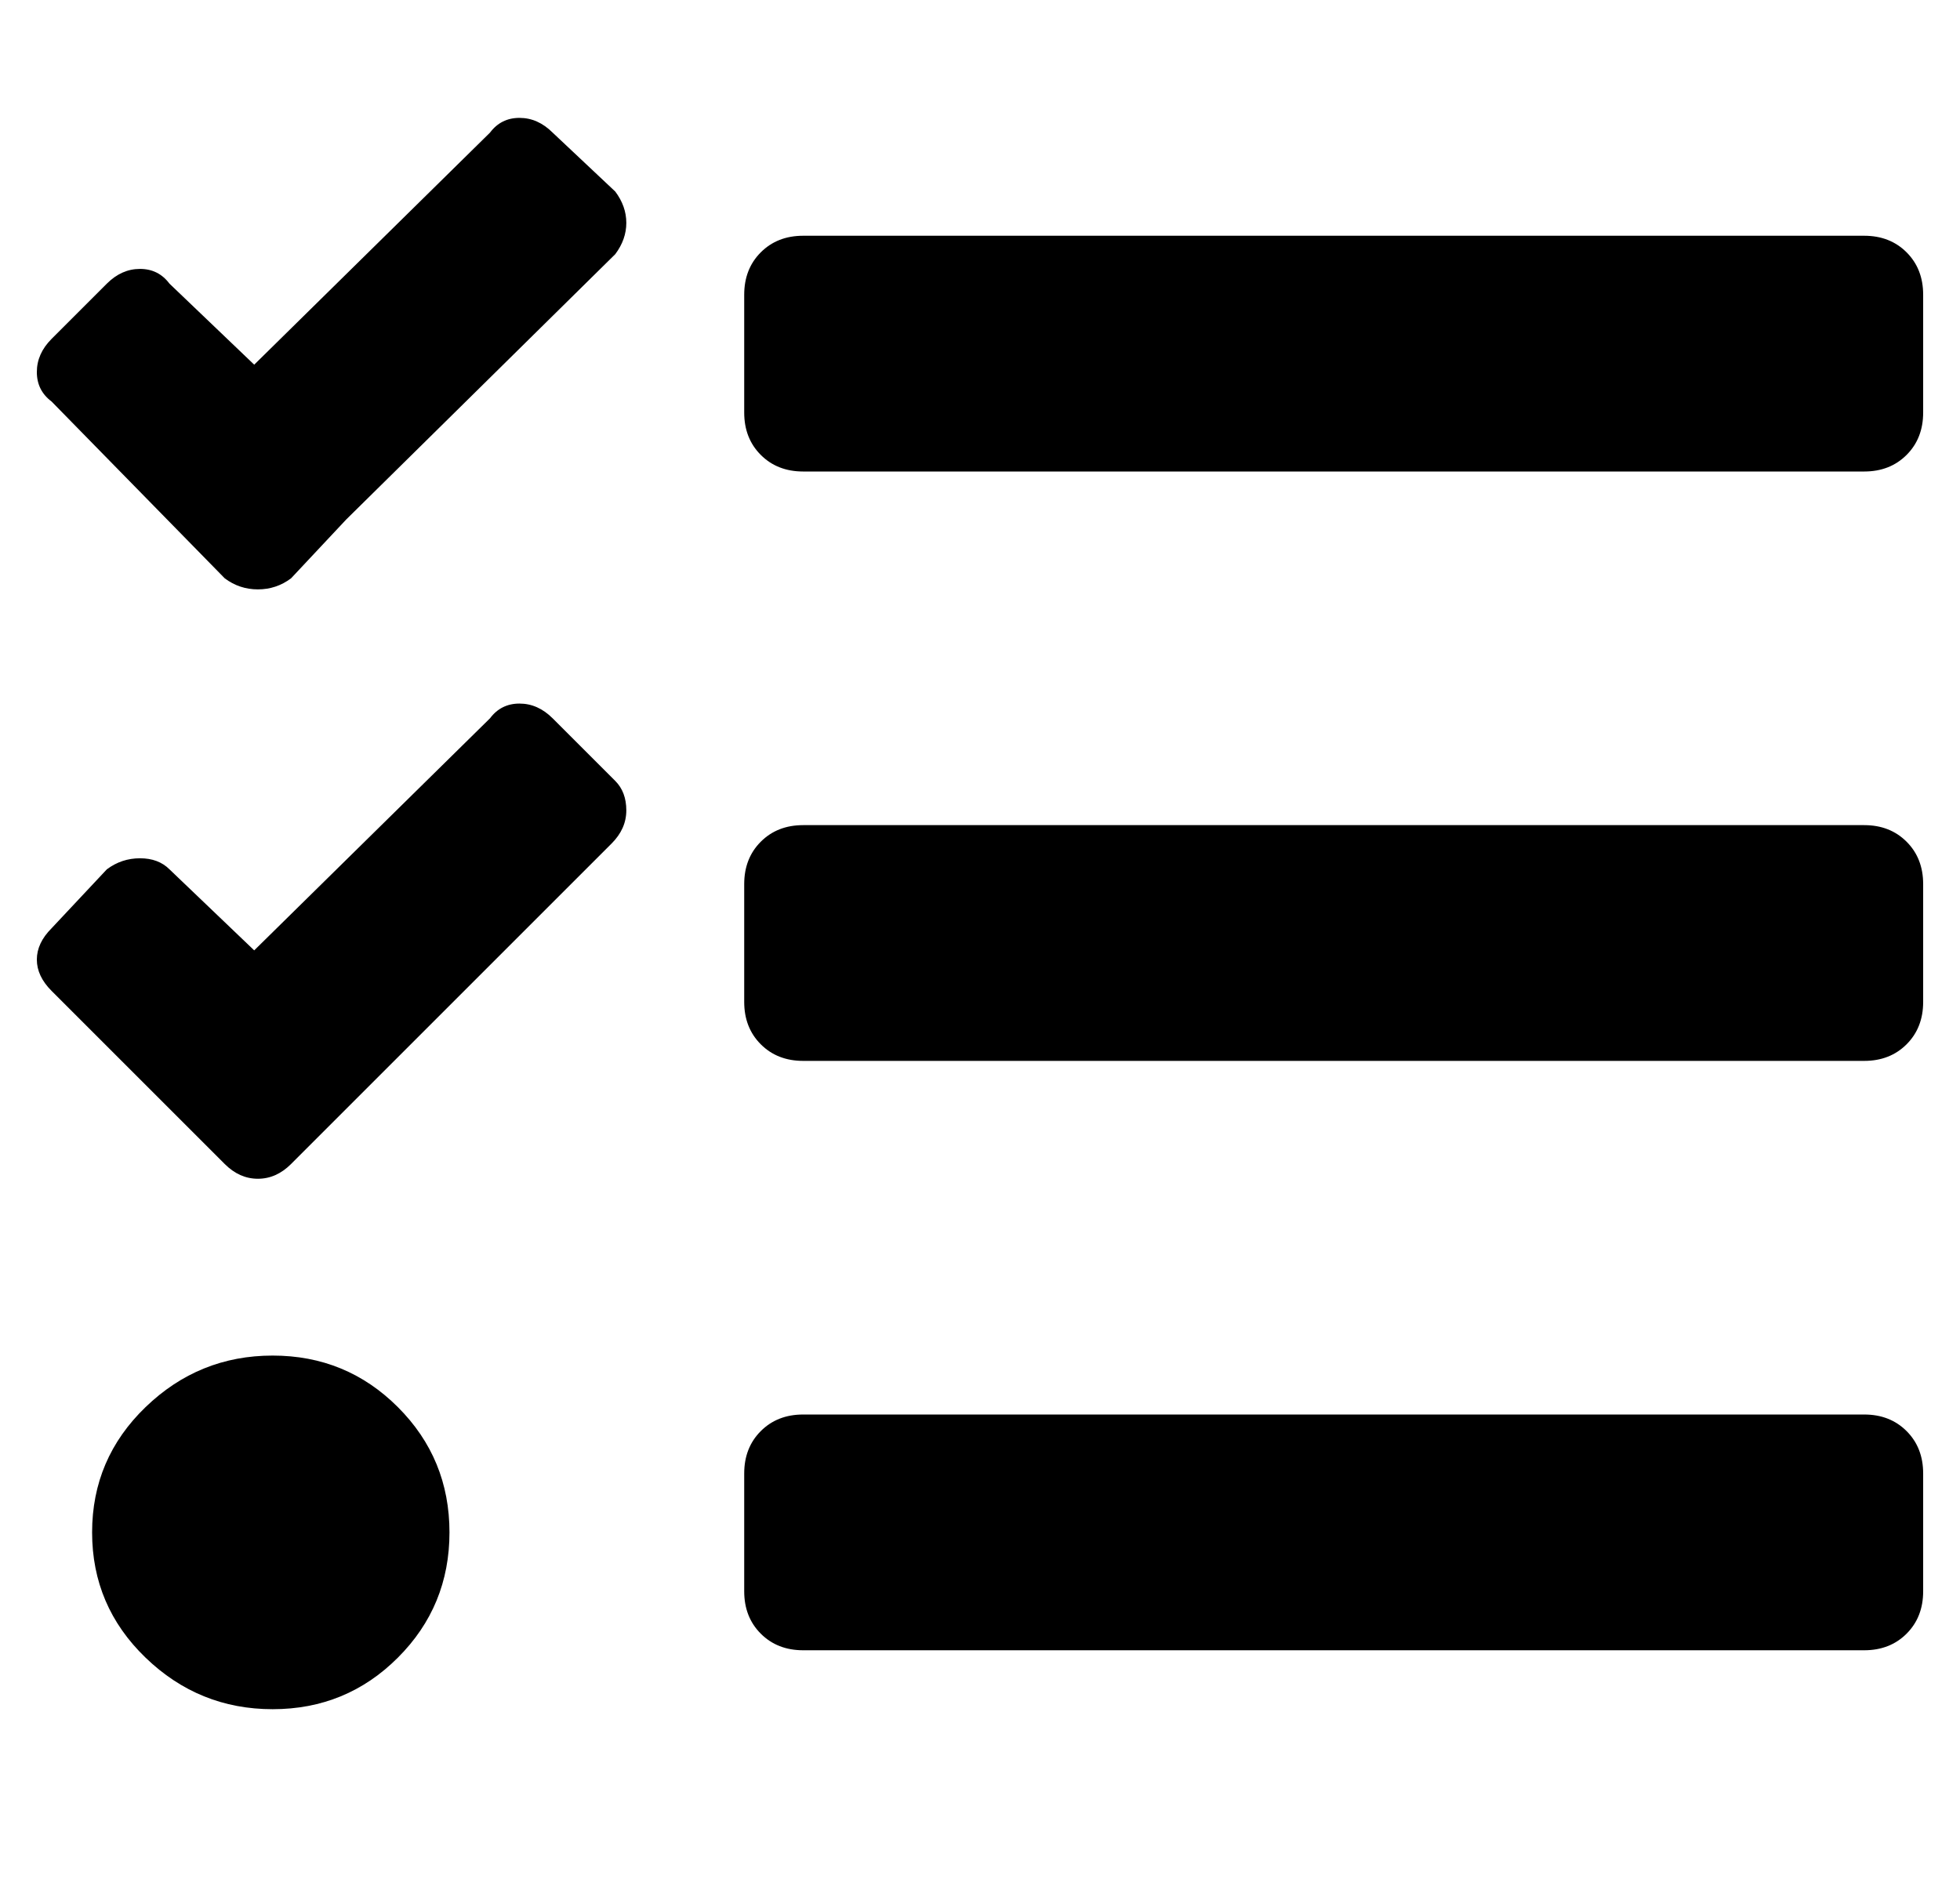 <?xml version="1.0" standalone="no"?>
<!DOCTYPE svg PUBLIC "-//W3C//DTD SVG 1.1//EN" "http://www.w3.org/Graphics/SVG/1.1/DTD/svg11.dtd" >
<svg xmlns="http://www.w3.org/2000/svg" xmlns:xlink="http://www.w3.org/1999/xlink" version="1.1" viewBox="-10 0 532 512">
   <path fill="currentColor"
d="M140 36l17 16q3 4 3 8.5t-3 8.5l-73 72l-15 16q-4 3 -9 3t-9 -3l-47 -48q-4 -3 -4 -8t4 -9l15 -15q4 -4 9 -4t8 4l23 22l64 -63q3 -4 8 -4t9 4zM140 195l17 17q3 3 3 8t-4 9l-72 72l-15 15q-4 4 -9 4t-9 -4l-47 -47q-4 -4 -4 -8.5t4 -8.5l15 -16q4 -3 9 -3t8 3l23 22
l64 -63q3 -4 8 -4t9 4zM64 368q20 0 34 14t14 34t-14 34t-34 14t-34.5 -14t-14.5 -34t14.5 -34t34.5 -14zM496 384q7 0 11.5 4.5t4.5 11.5v32q0 7 -4.5 11.5t-11.5 4.5h-288q-7 0 -11.5 -4.5t-4.5 -11.5v-32q0 -7 4.5 -11.5t11.5 -4.5h288zM496 64q7 0 11.5 4.5t4.5 11.5v32
q0 7 -4.5 11.5t-11.5 4.5h-288q-7 0 -11.5 -4.5t-4.5 -11.5v-32q0 -7 4.5 -11.5t11.5 -4.5h288zM496 224q7 0 11.5 4.5t4.5 11.5v32q0 7 -4.5 11.5t-11.5 4.5h-288q-7 0 -11.5 -4.5t-4.5 -11.5v-32q0 -7 4.5 -11.5t11.5 -4.5h288z" />
</svg>

